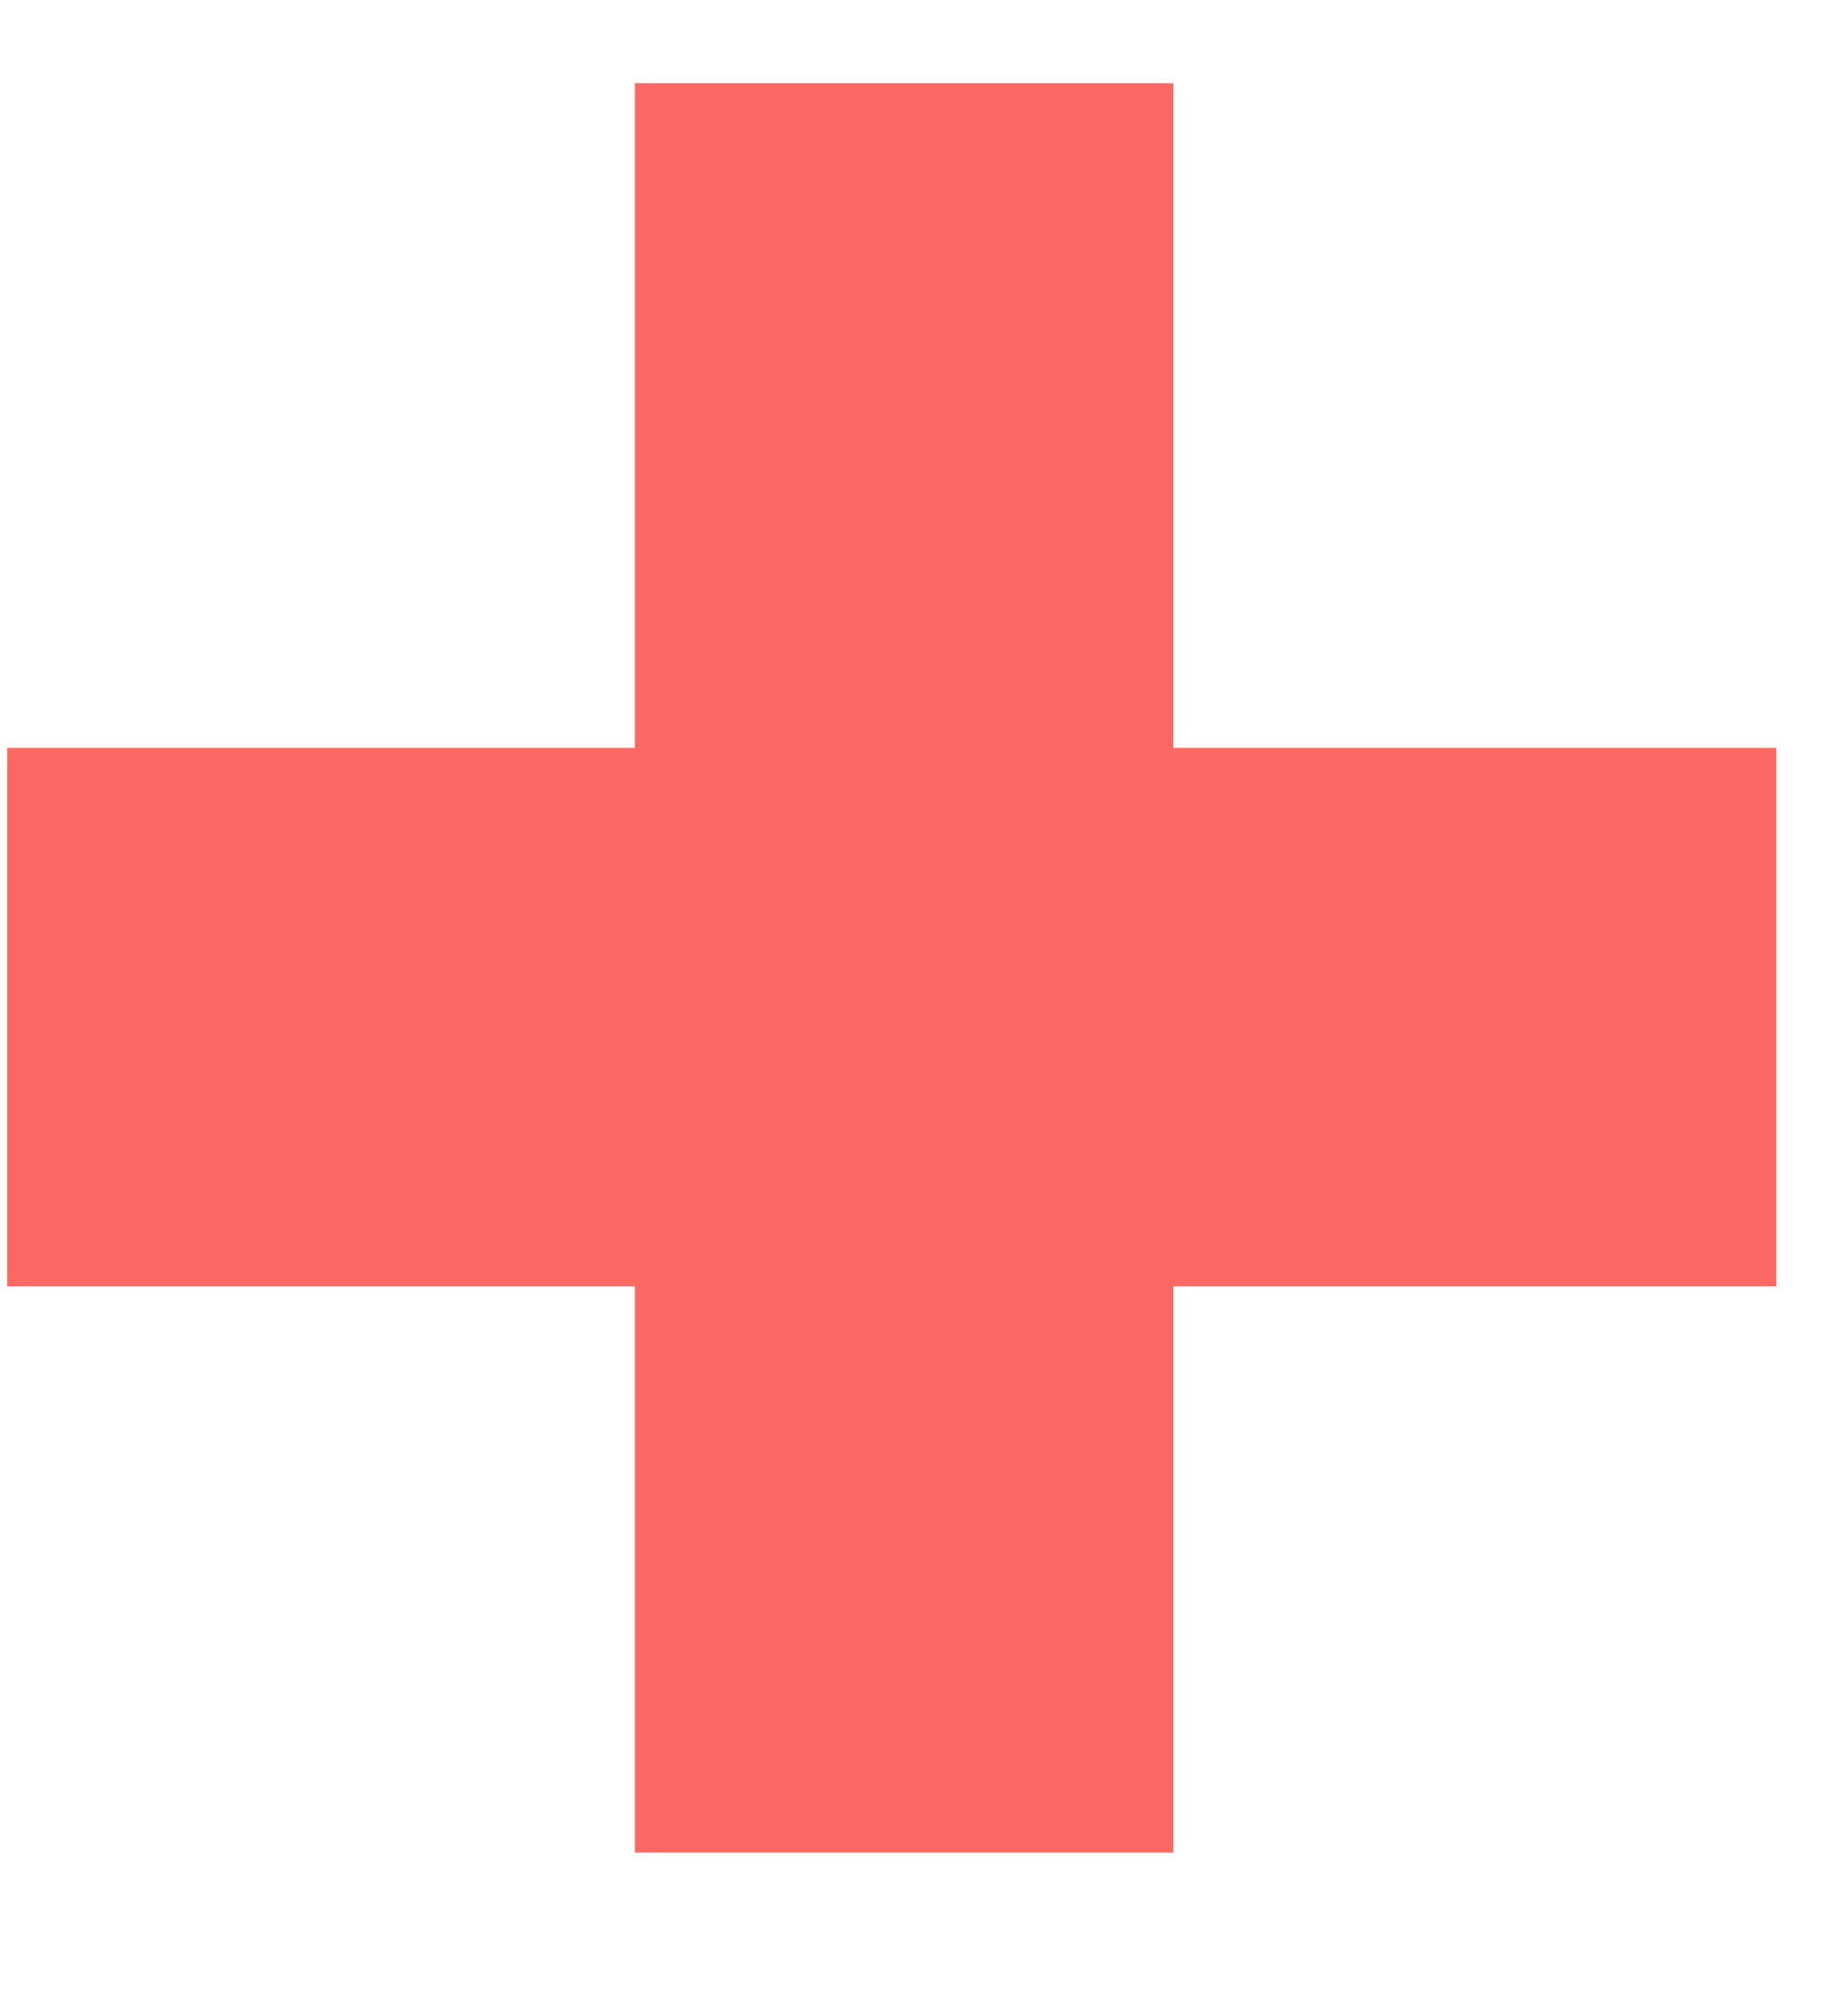 <svg width="11" height="12" viewBox="0 0 11 12" fill="none" xmlns="http://www.w3.org/2000/svg">
<path d="M10.579 4.451H6.988V0.495H3.781V4.451H0.043V7.656H3.781V11.026H6.988V7.656H10.579V4.451Z" fill="#FC6964"/>
</svg>

